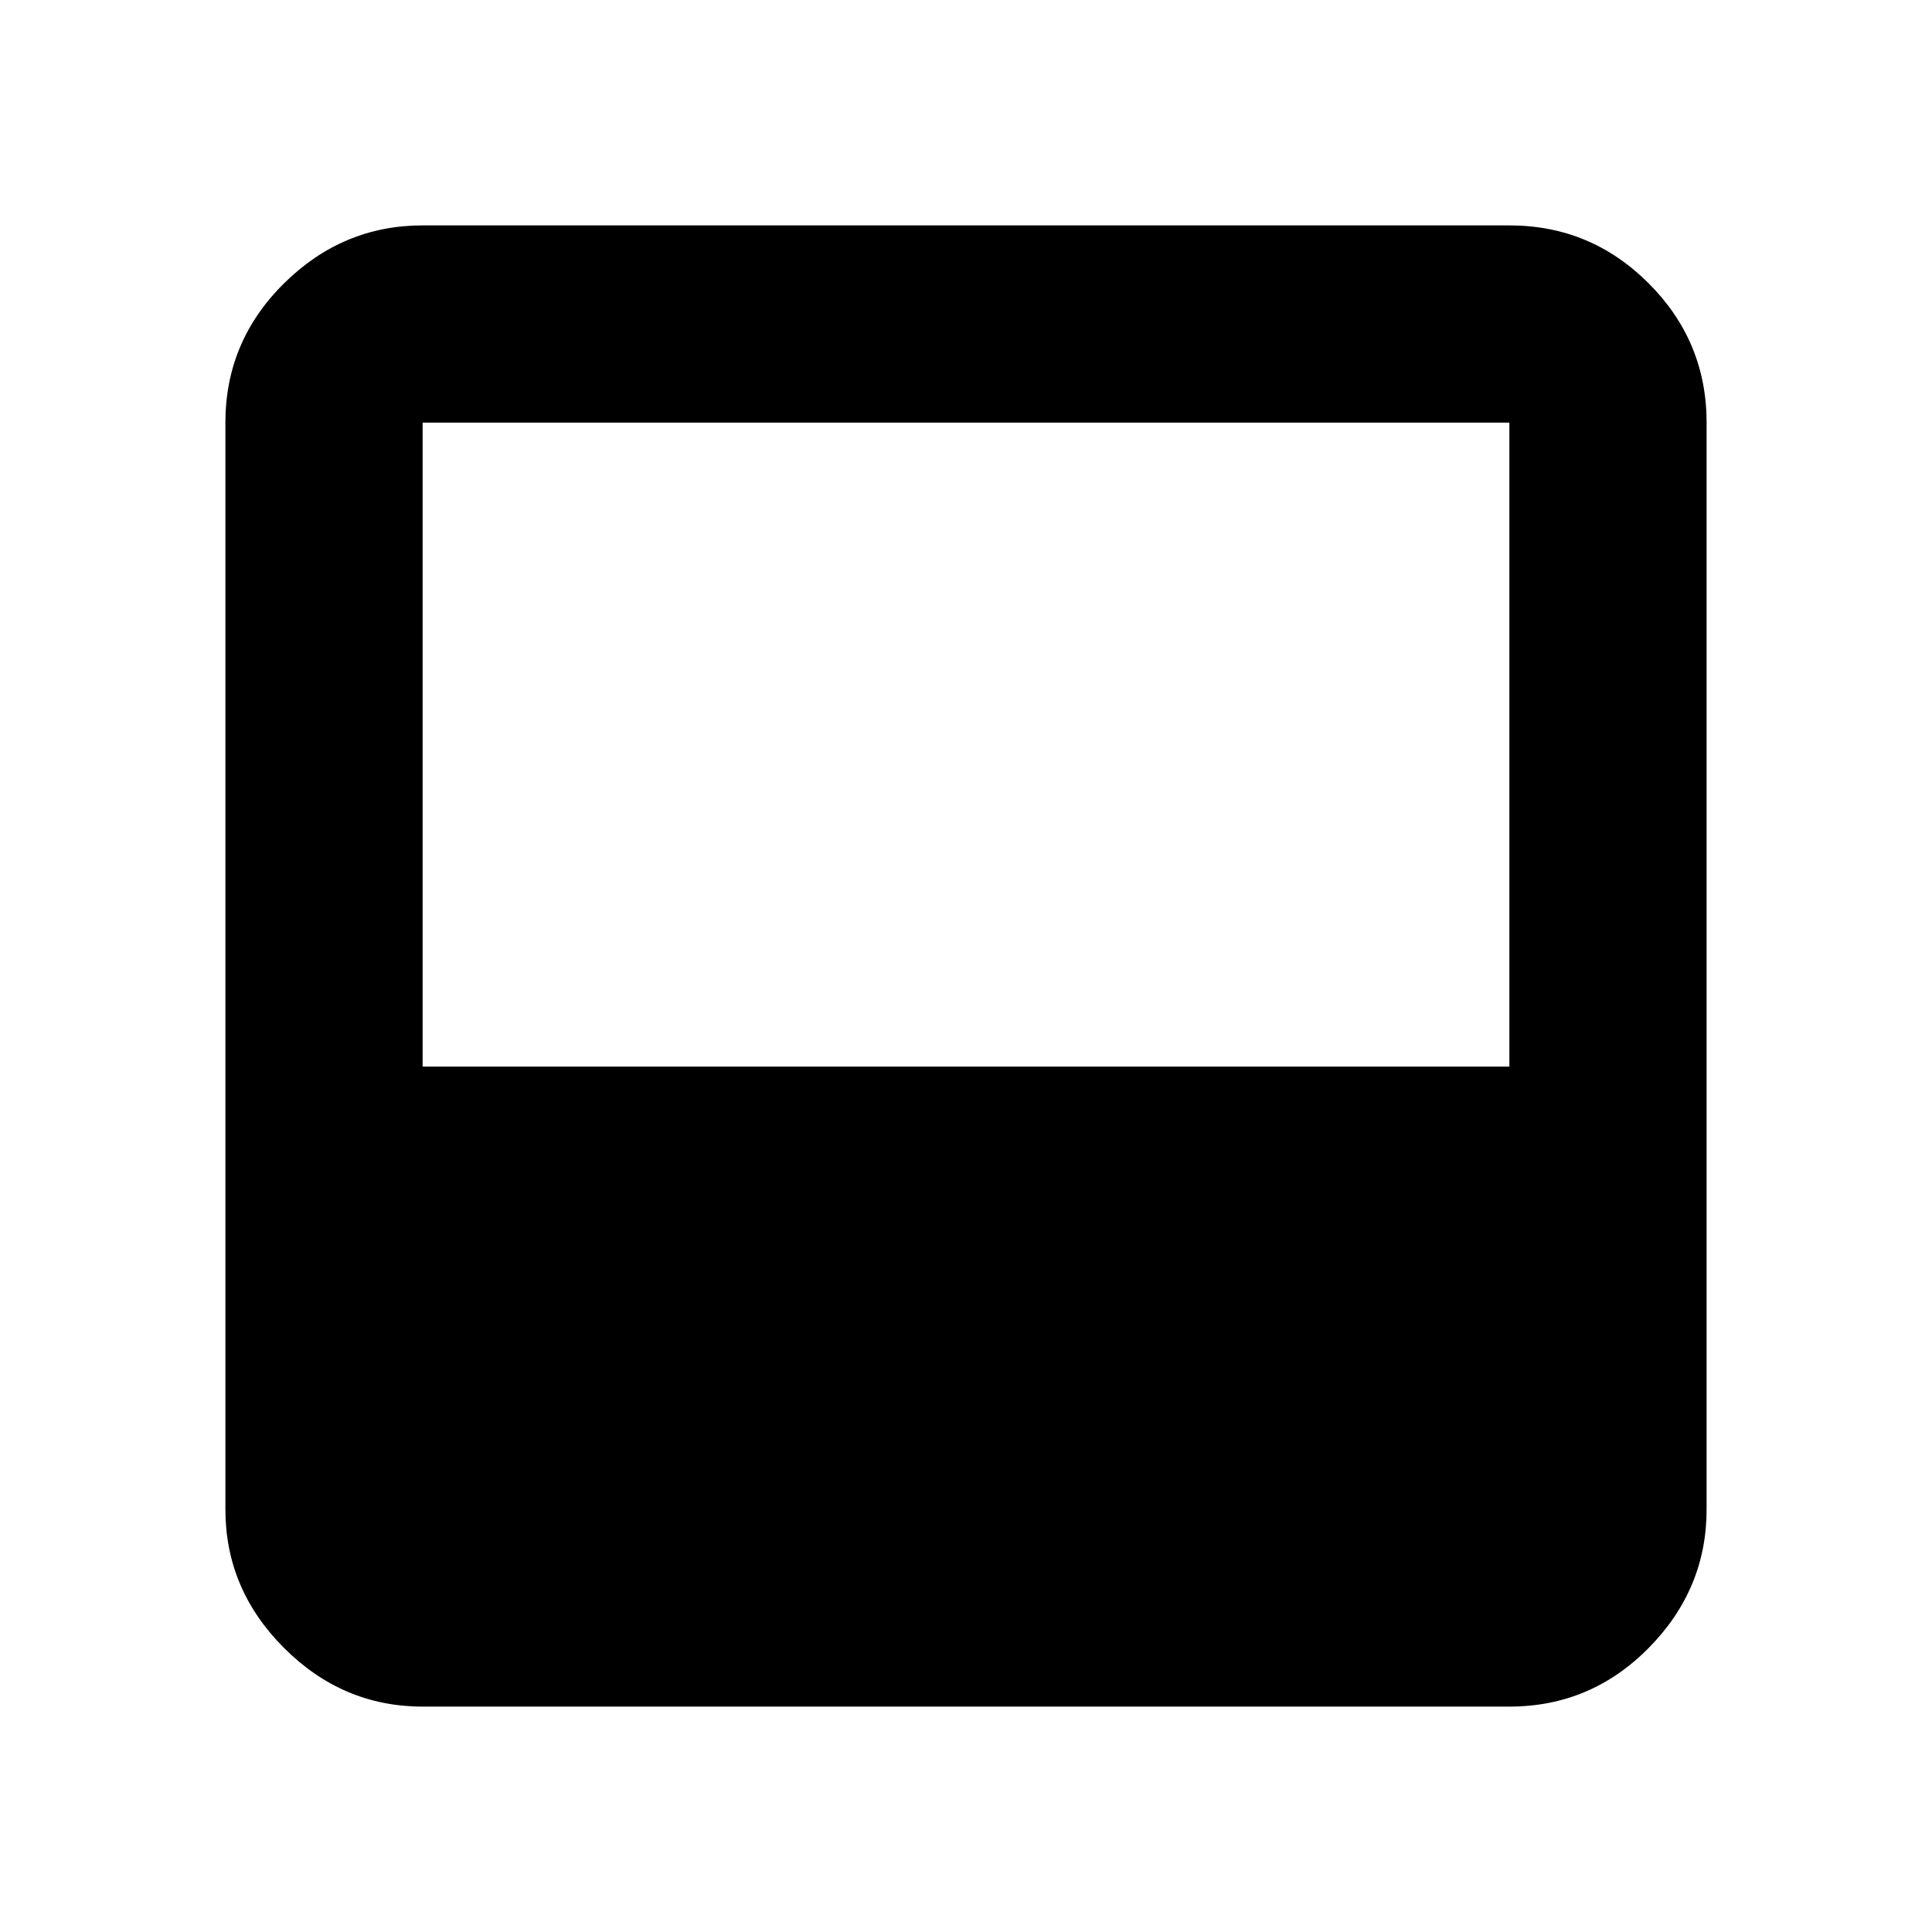 <svg xmlns="http://www.w3.org/2000/svg" height="20" viewBox="0 -960 960 960" width="20"><path d="M210-112q-39.725 0-68.863-29.137Q112-170.275 112-210v-540q0-40.425 29.137-69.213Q170.275-848 210-848h540q40.425 0 69.213 28.787Q848-790.425 848-750v540q0 39.725-28.787 68.863Q790.425-112 750-112H210Zm0-318h540v-320H210v320Z"/></svg>